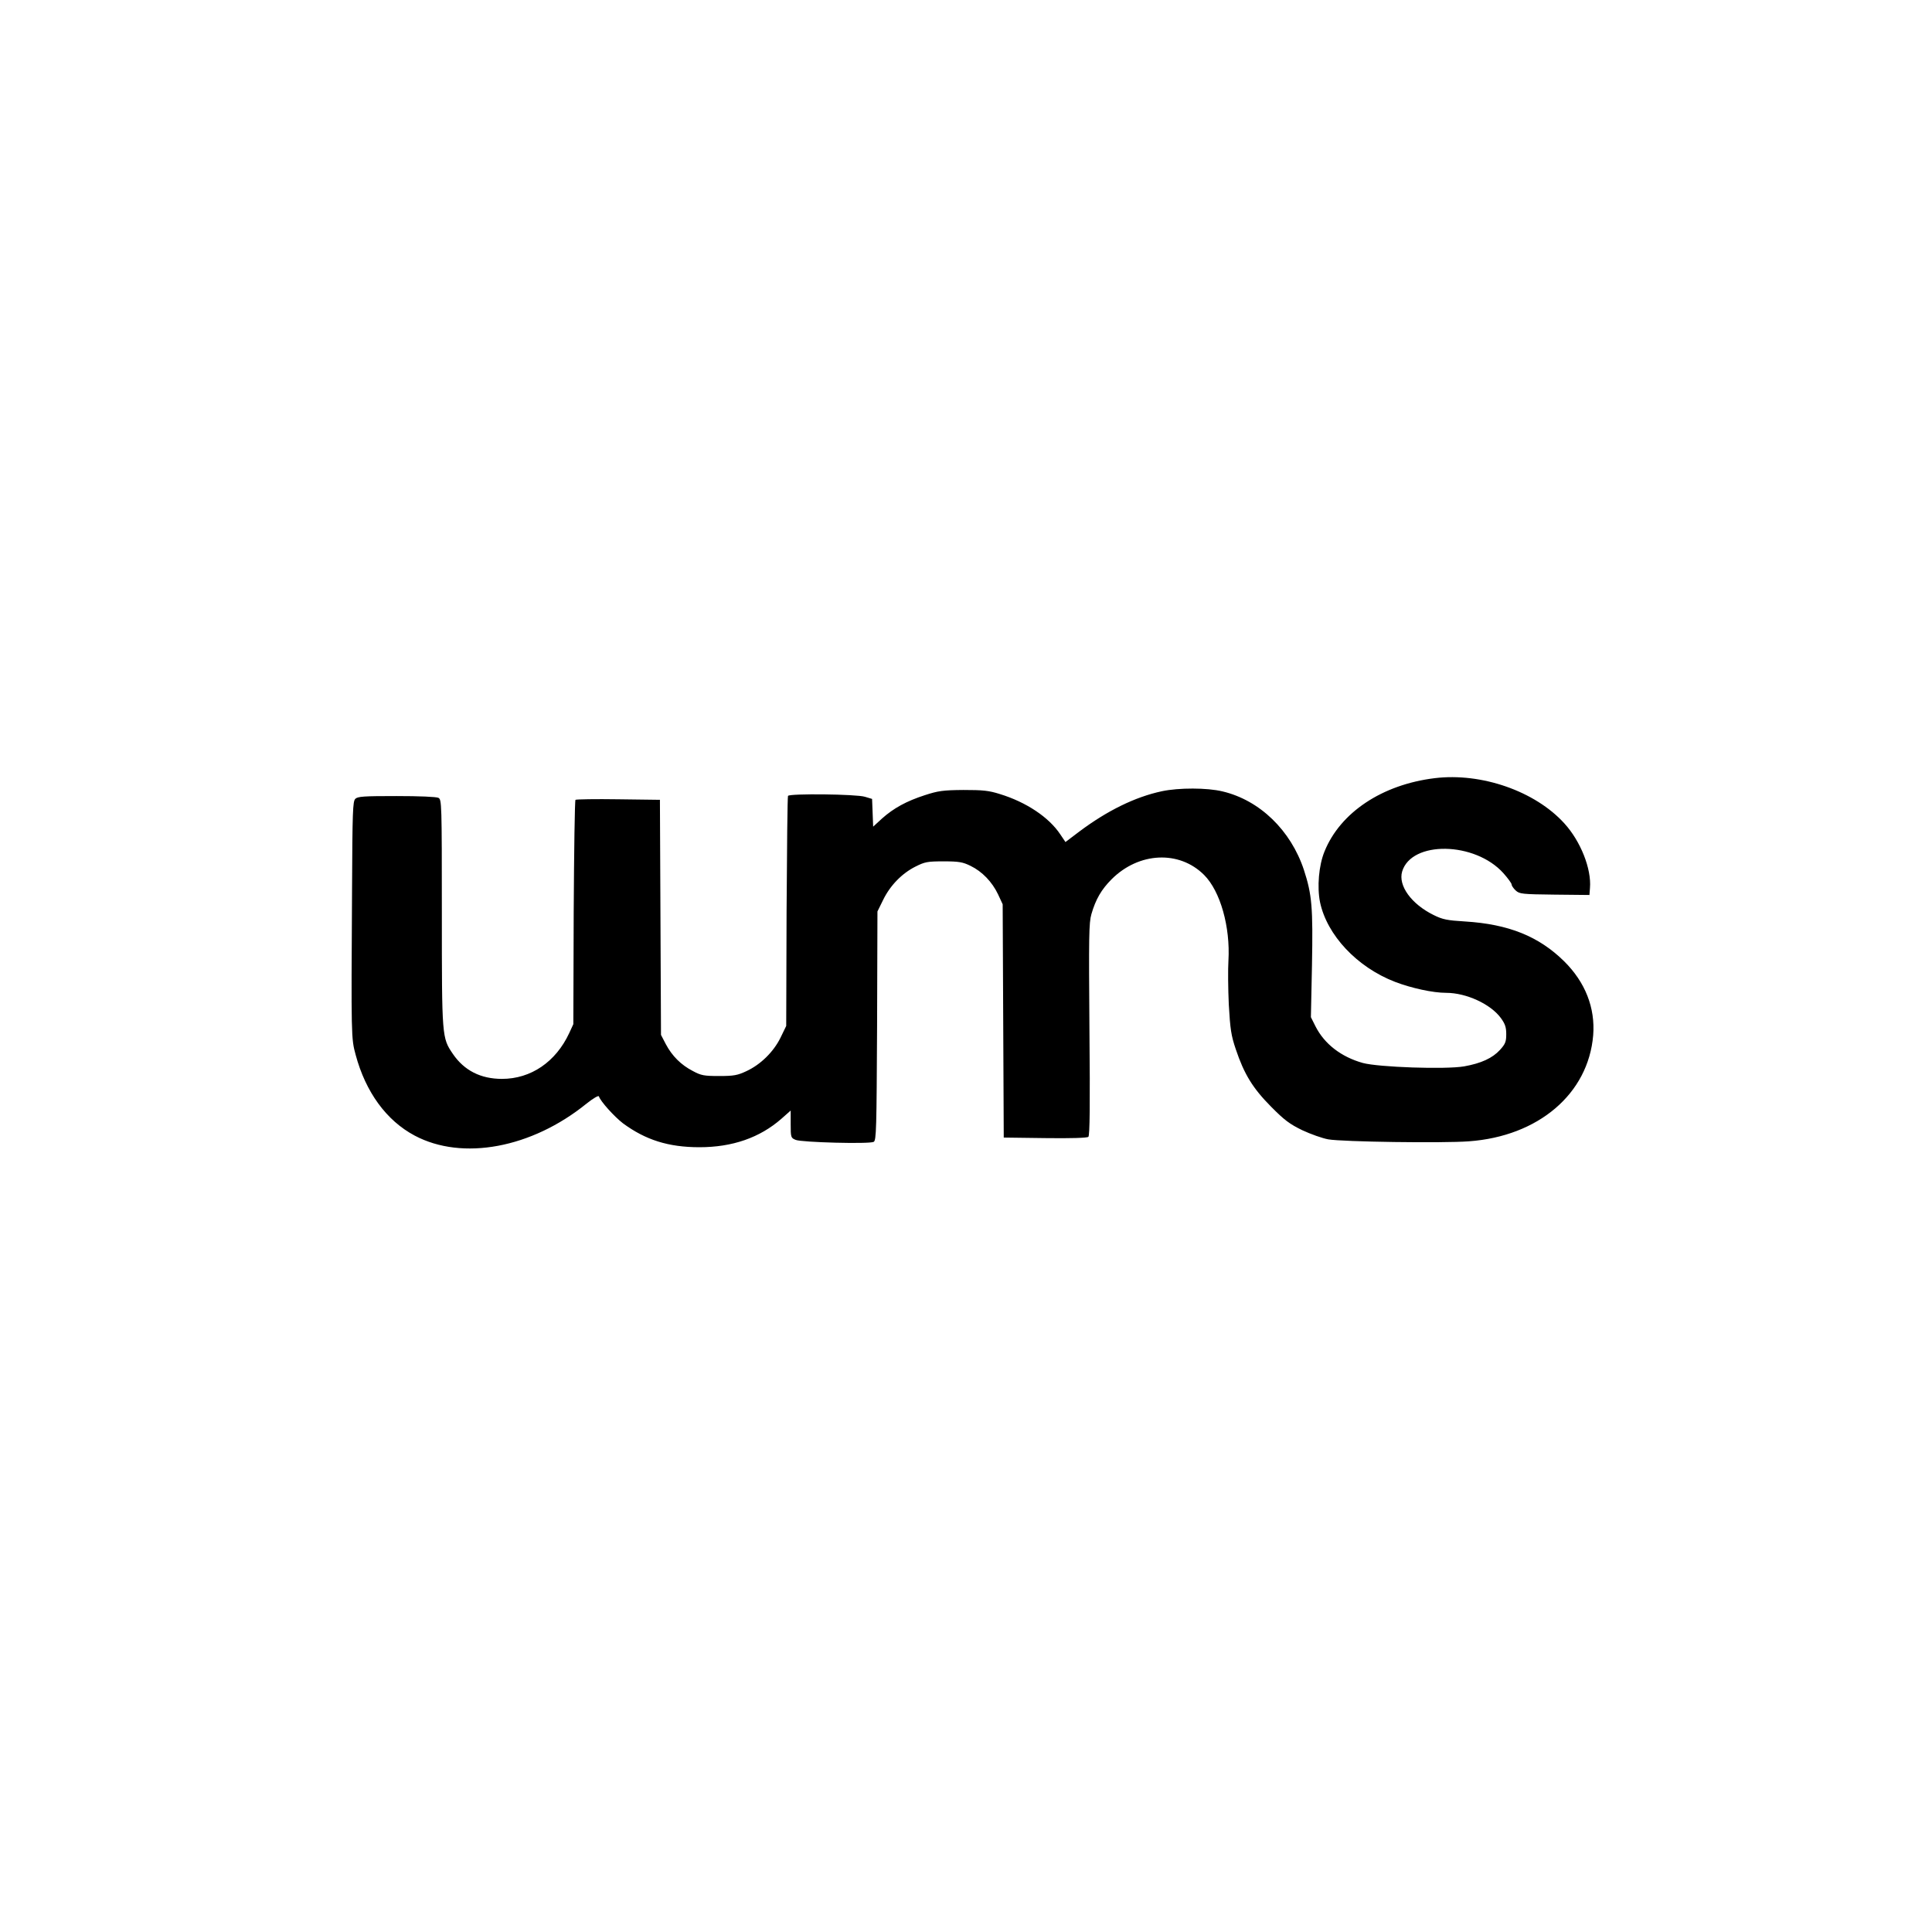 <?xml version="1.0" standalone="no"?>
<!DOCTYPE svg PUBLIC "-//W3C//DTD SVG 20010904//EN"
 "http://www.w3.org/TR/2001/REC-SVG-20010904/DTD/svg10.dtd">
<svg version="1.0" xmlns="http://www.w3.org/2000/svg"
 width="1080pt" height="1080pt" viewBox="0 0 1080 1080"
 preserveAspectRatio="xMidYMid meet">

<g transform="translate(0,1080) scale(0.1,-0.1)"
fill="#000000" stroke="none">
<path d="M8020 6450 c-294 -36 -528 -192 -616 -410 -32 -78 -42 -198 -25 -283
39 -185 207 -364 420 -446 92 -35 211 -61 285 -61 113 0 249 -63 306 -141 24
-33 30 -52 30 -90 0 -42 -5 -55 -35 -88 -42 -46 -105 -75 -200 -92 -103 -18
-479 -5 -567 19 -121 34 -214 106 -264 204 l-26 52 6 290 c6 324 0 395 -45
533 -73 221 -247 390 -455 439 -86 21 -245 21 -339 1 -150 -32 -306 -109 -461
-225 l-78 -59 -29 43 c-63 95 -190 180 -337 225 -63 20 -96 23 -205 23 -114
-1 -141 -5 -215 -29 -102 -33 -174 -72 -240 -131 l-49 -45 -3 78 -3 77 -40 12
c-48 15 -421 19 -430 5 -3 -6 -6 -297 -8 -648 l-2 -638 -32 -66 c-39 -79 -111
-150 -191 -187 -49 -23 -70 -27 -152 -27 -84 0 -101 3 -147 28 -66 34 -116 84
-151 150 l-27 52 -3 657 -3 657 -232 3 c-127 2 -235 0 -240 -3 -4 -3 -8 -286
-10 -630 l-2 -624 -23 -50 c-75 -161 -214 -256 -376 -256 -119 0 -211 47 -274
139 -62 91 -62 92 -62 789 0 615 -1 633 -19 643 -12 6 -106 10 -235 10 -182 0
-217 -2 -230 -16 -14 -13 -16 -75 -18 -502 -5 -827 -5 -836 20 -928 56 -209
172 -368 330 -452 267 -142 654 -70 961 179 38 30 67 47 69 40 9 -28 86 -113
134 -150 126 -93 254 -134 428 -134 184 0 337 53 458 159 l52 46 0 -76 c0 -74
1 -77 28 -88 33 -14 413 -24 436 -11 15 8 16 74 19 649 l2 639 32 65 c39 80
105 148 181 186 52 26 66 29 157 29 86 0 107 -4 150 -25 66 -32 121 -90 154
-159 l26 -56 3 -652 3 -652 231 -3 c144 -2 235 1 242 7 8 7 10 179 6 600 -4
520 -3 597 11 645 24 83 56 138 113 195 152 152 378 163 517 24 91 -91 147
-291 136 -479 -3 -47 -2 -157 2 -245 8 -139 13 -173 39 -250 47 -140 95 -218
197 -321 75 -76 105 -98 175 -132 47 -22 112 -45 145 -51 80 -14 640 -22 786
-11 389 28 668 266 695 593 12 153 -44 296 -162 413 -142 140 -311 208 -555
223 -99 6 -125 11 -175 36 -124 61 -199 164 -176 243 52 174 407 168 566 -9
25 -28 46 -57 46 -63 0 -7 10 -22 23 -34 21 -19 34 -21 217 -23 l195 -2 3 39
c9 107 -52 261 -143 361 -163 180 -463 285 -725 253z"/>
</g>
</svg>
